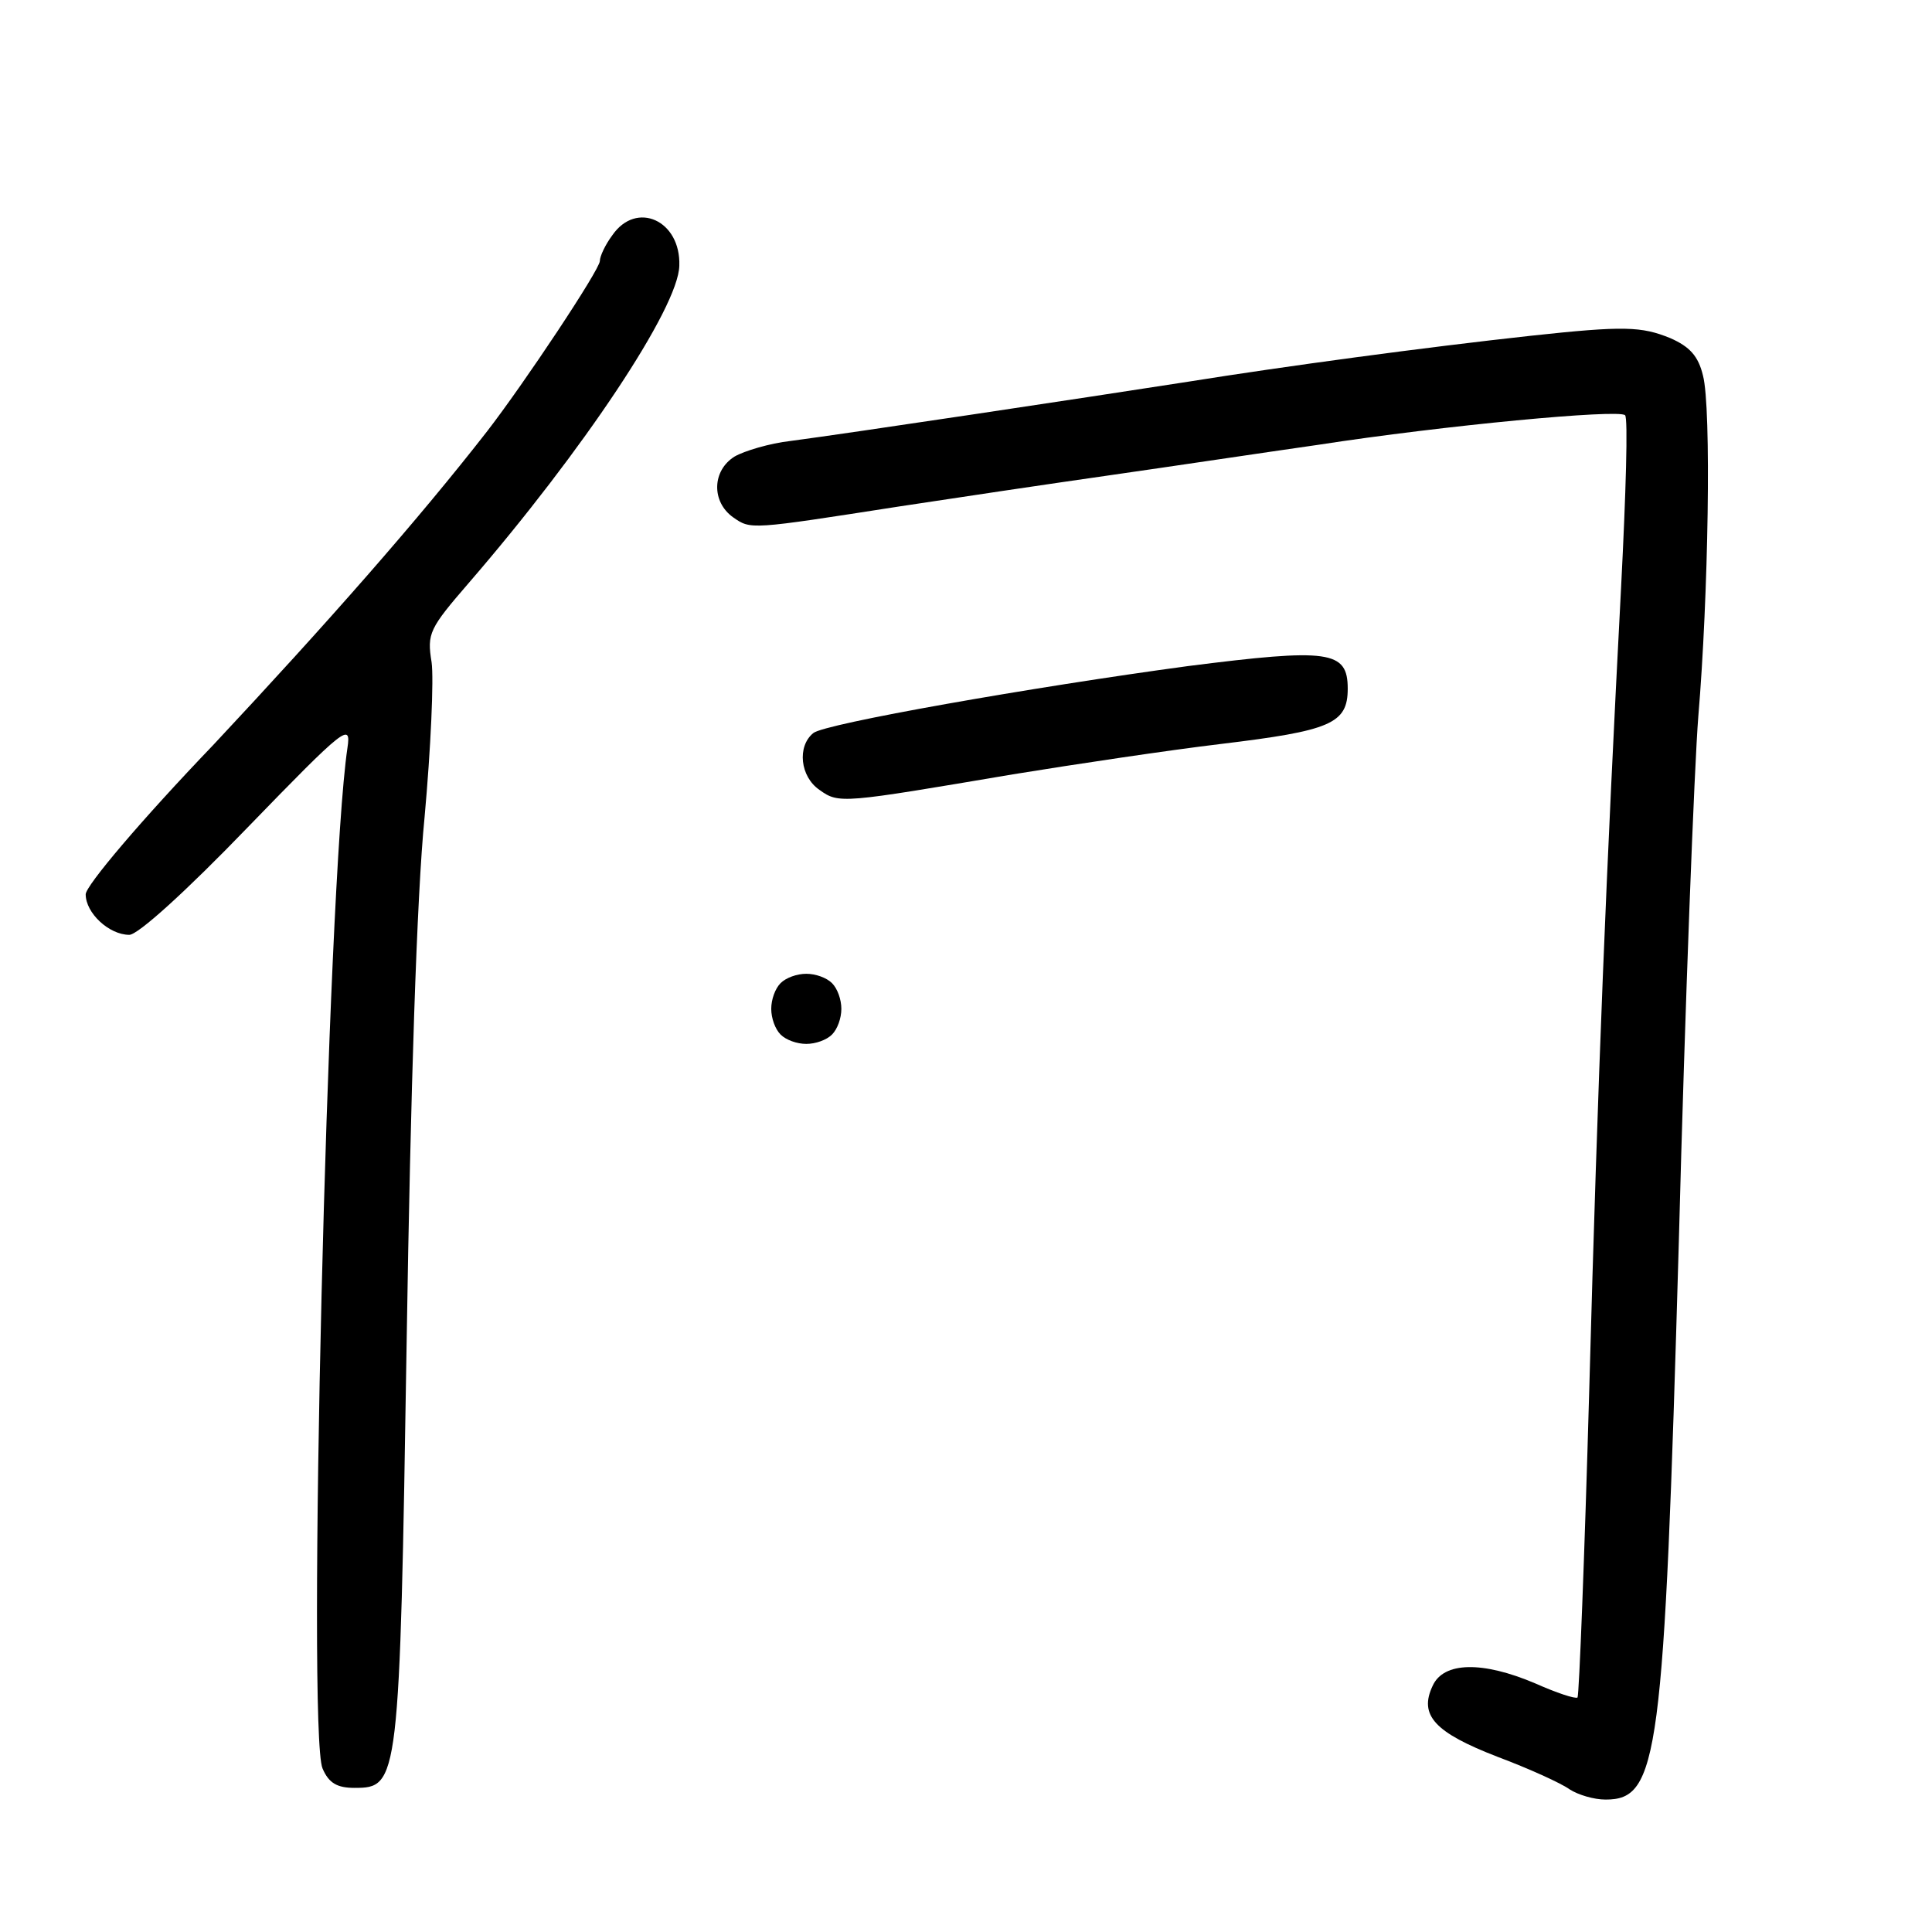 <?xml version="1.0" standalone="no"?>
<!DOCTYPE svg PUBLIC "-//W3C//DTD SVG 20010904//EN"
 "http://www.w3.org/TR/2001/REC-SVG-20010904/DTD/svg10.dtd">
<svg version="1.0" xmlns="http://www.w3.org/2000/svg"
 width="248pt" height="248pt" viewBox="0 0 248 248"
 preserveAspectRatio="xMidYMid meet">
<g transform="translate(0,248) scale(0.1,-0.1)"
fill="#000000" stroke="none">
<path d="M786 2178 c-9 -12 -16 -27 -16 -33 0 -11 -97 -157 -145 -219 -88
-113 -205 -246 -351 -402 -93 -97 -164 -181 -164 -192 0 -24 30 -52 56 -52 11
0 72 55 152 138 125 129 133 135 128 102 -26 -175 -52 -1263 -32 -1310 8 -19
19 -25 41 -25 57 0 58 6 67 573 5 321 13 573 23 673 8 88 12 178 9 199 -6 37
-3 43 48 102 146 169 269 353 270 407 2 58 -55 84 -86 39z"/>
<path d="M1965 2049 c-137 -15 -315 -39 -440 -59 -135 -21 -434 -66 -510 -76
-27 -3 -60 -13 -72 -20 -29 -18 -30 -58 -2 -78 23 -16 21 -16 214 14 72 11
193 29 270 40 77 11 197 29 267 39 162 25 386 46 394 38 4 -3 1 -102 -5 -219
-19 -363 -30 -628 -41 -1033 -6 -214 -13 -391 -15 -394 -3 -2 -27 6 -54 18
-68 29 -118 28 -132 -3 -18 -38 3 -60 83 -91 40 -15 82 -34 93 -42 11 -7 31
-13 46 -13 68 0 75 53 94 715 8 308 20 612 25 675 13 154 17 397 6 438 -6 25
-17 37 -42 48 -37 15 -59 16 -179 3z"/>
<path d="M1525 1625 c-200 -27 -467 -74 -481 -86 -21 -17 -17 -56 8 -73 25
-18 29 -17 248 20 80 13 200 31 267 39 141 17 163 26 163 71 0 49 -24 52 -205
29z"/>
<path d="M1002 1218 c-7 -7 -12 -21 -12 -33 0 -12 5 -26 12 -33 7 -7 21 -12
33 -12 12 0 26 5 33 12 7 7 12 21 12 33 0 12 -5 26 -12 33 -7 7 -21 12 -33 12
-12 0 -26 -5 -33 -12z"/>
</g>
</svg>
